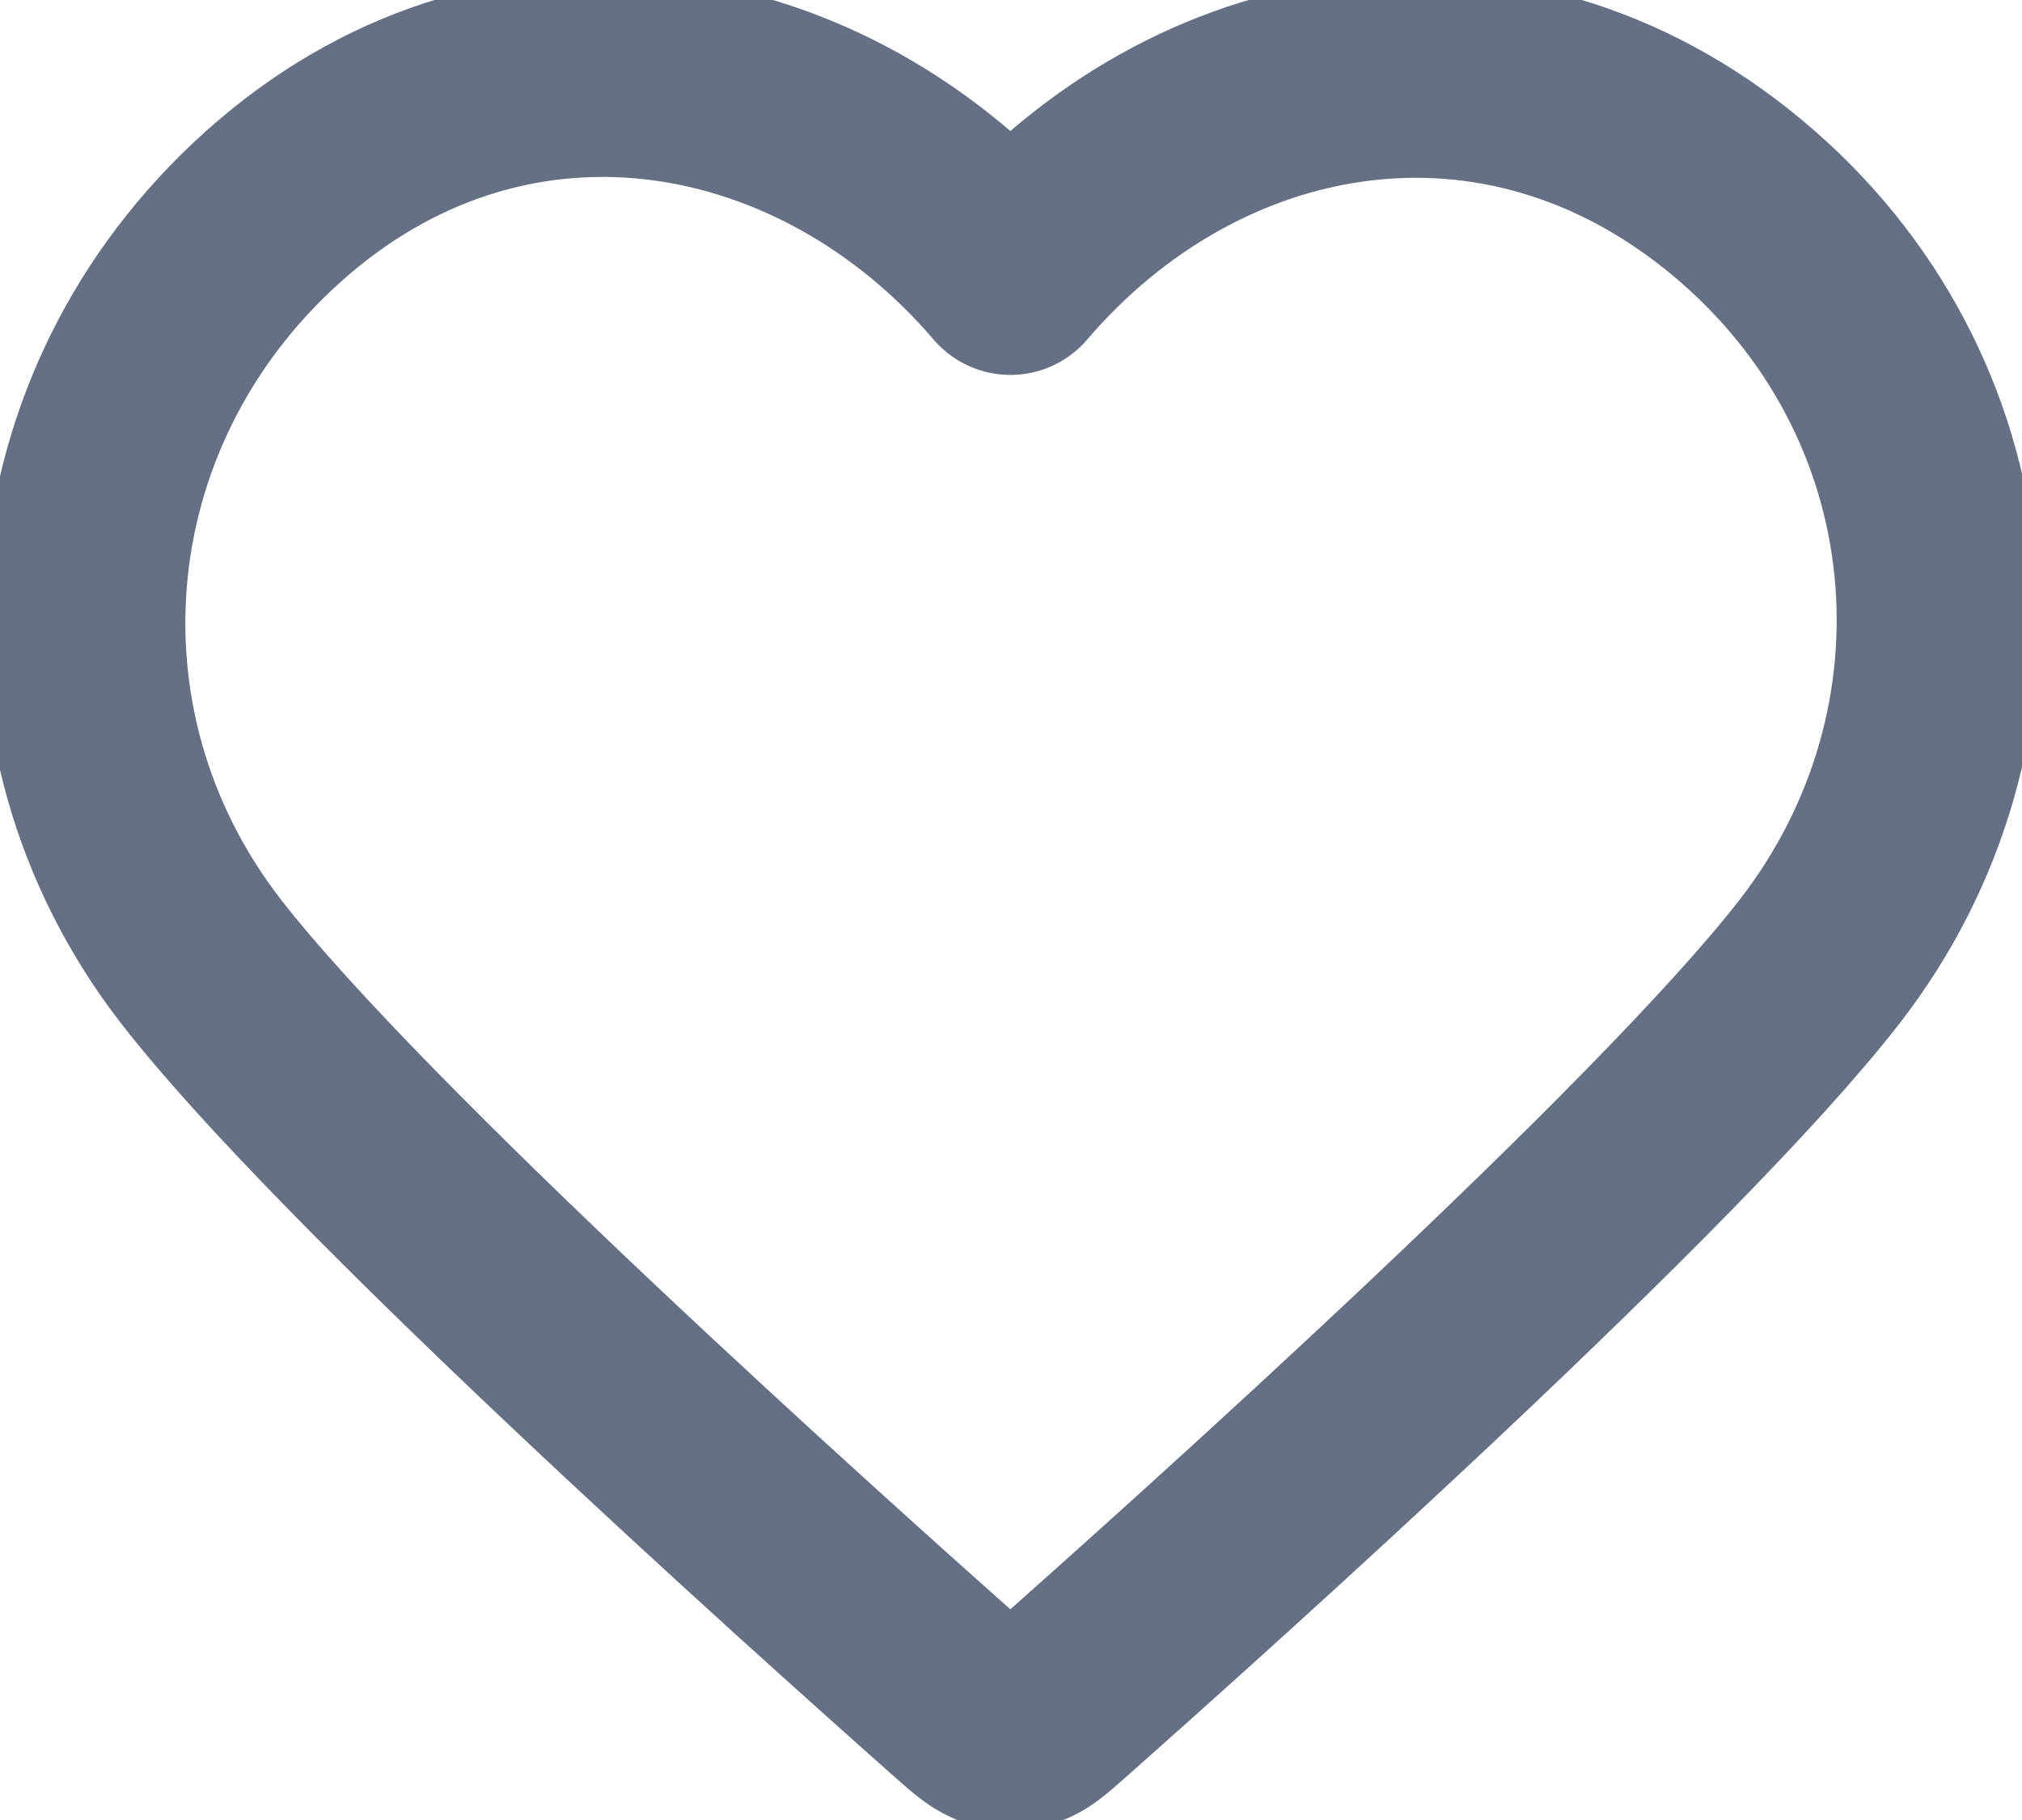 <svg width="20" height="18" viewBox="0 0 20 18" fill="none" xmlns="http://www.w3.org/2000/svg">
<path fill-rule="evenodd" clip-rule="evenodd" d="M9.994 2.708C8.161 0.565 5.105 -0.011 2.808 1.951C0.512 3.913 0.189 7.193 1.992 9.514C3.491 11.443 8.029 15.512 9.516 16.829C9.682 16.976 9.766 17.05 9.863 17.079C9.947 17.104 10.04 17.104 10.125 17.079C10.222 17.05 10.305 16.976 10.471 16.829C11.959 15.512 16.496 11.443 17.995 9.514C19.799 7.193 19.515 3.892 17.179 1.951C14.843 0.009 11.826 0.565 9.994 2.708Z" stroke="#667085" stroke-width="2" stroke-linecap="round" stroke-linejoin="round"/>
</svg>
